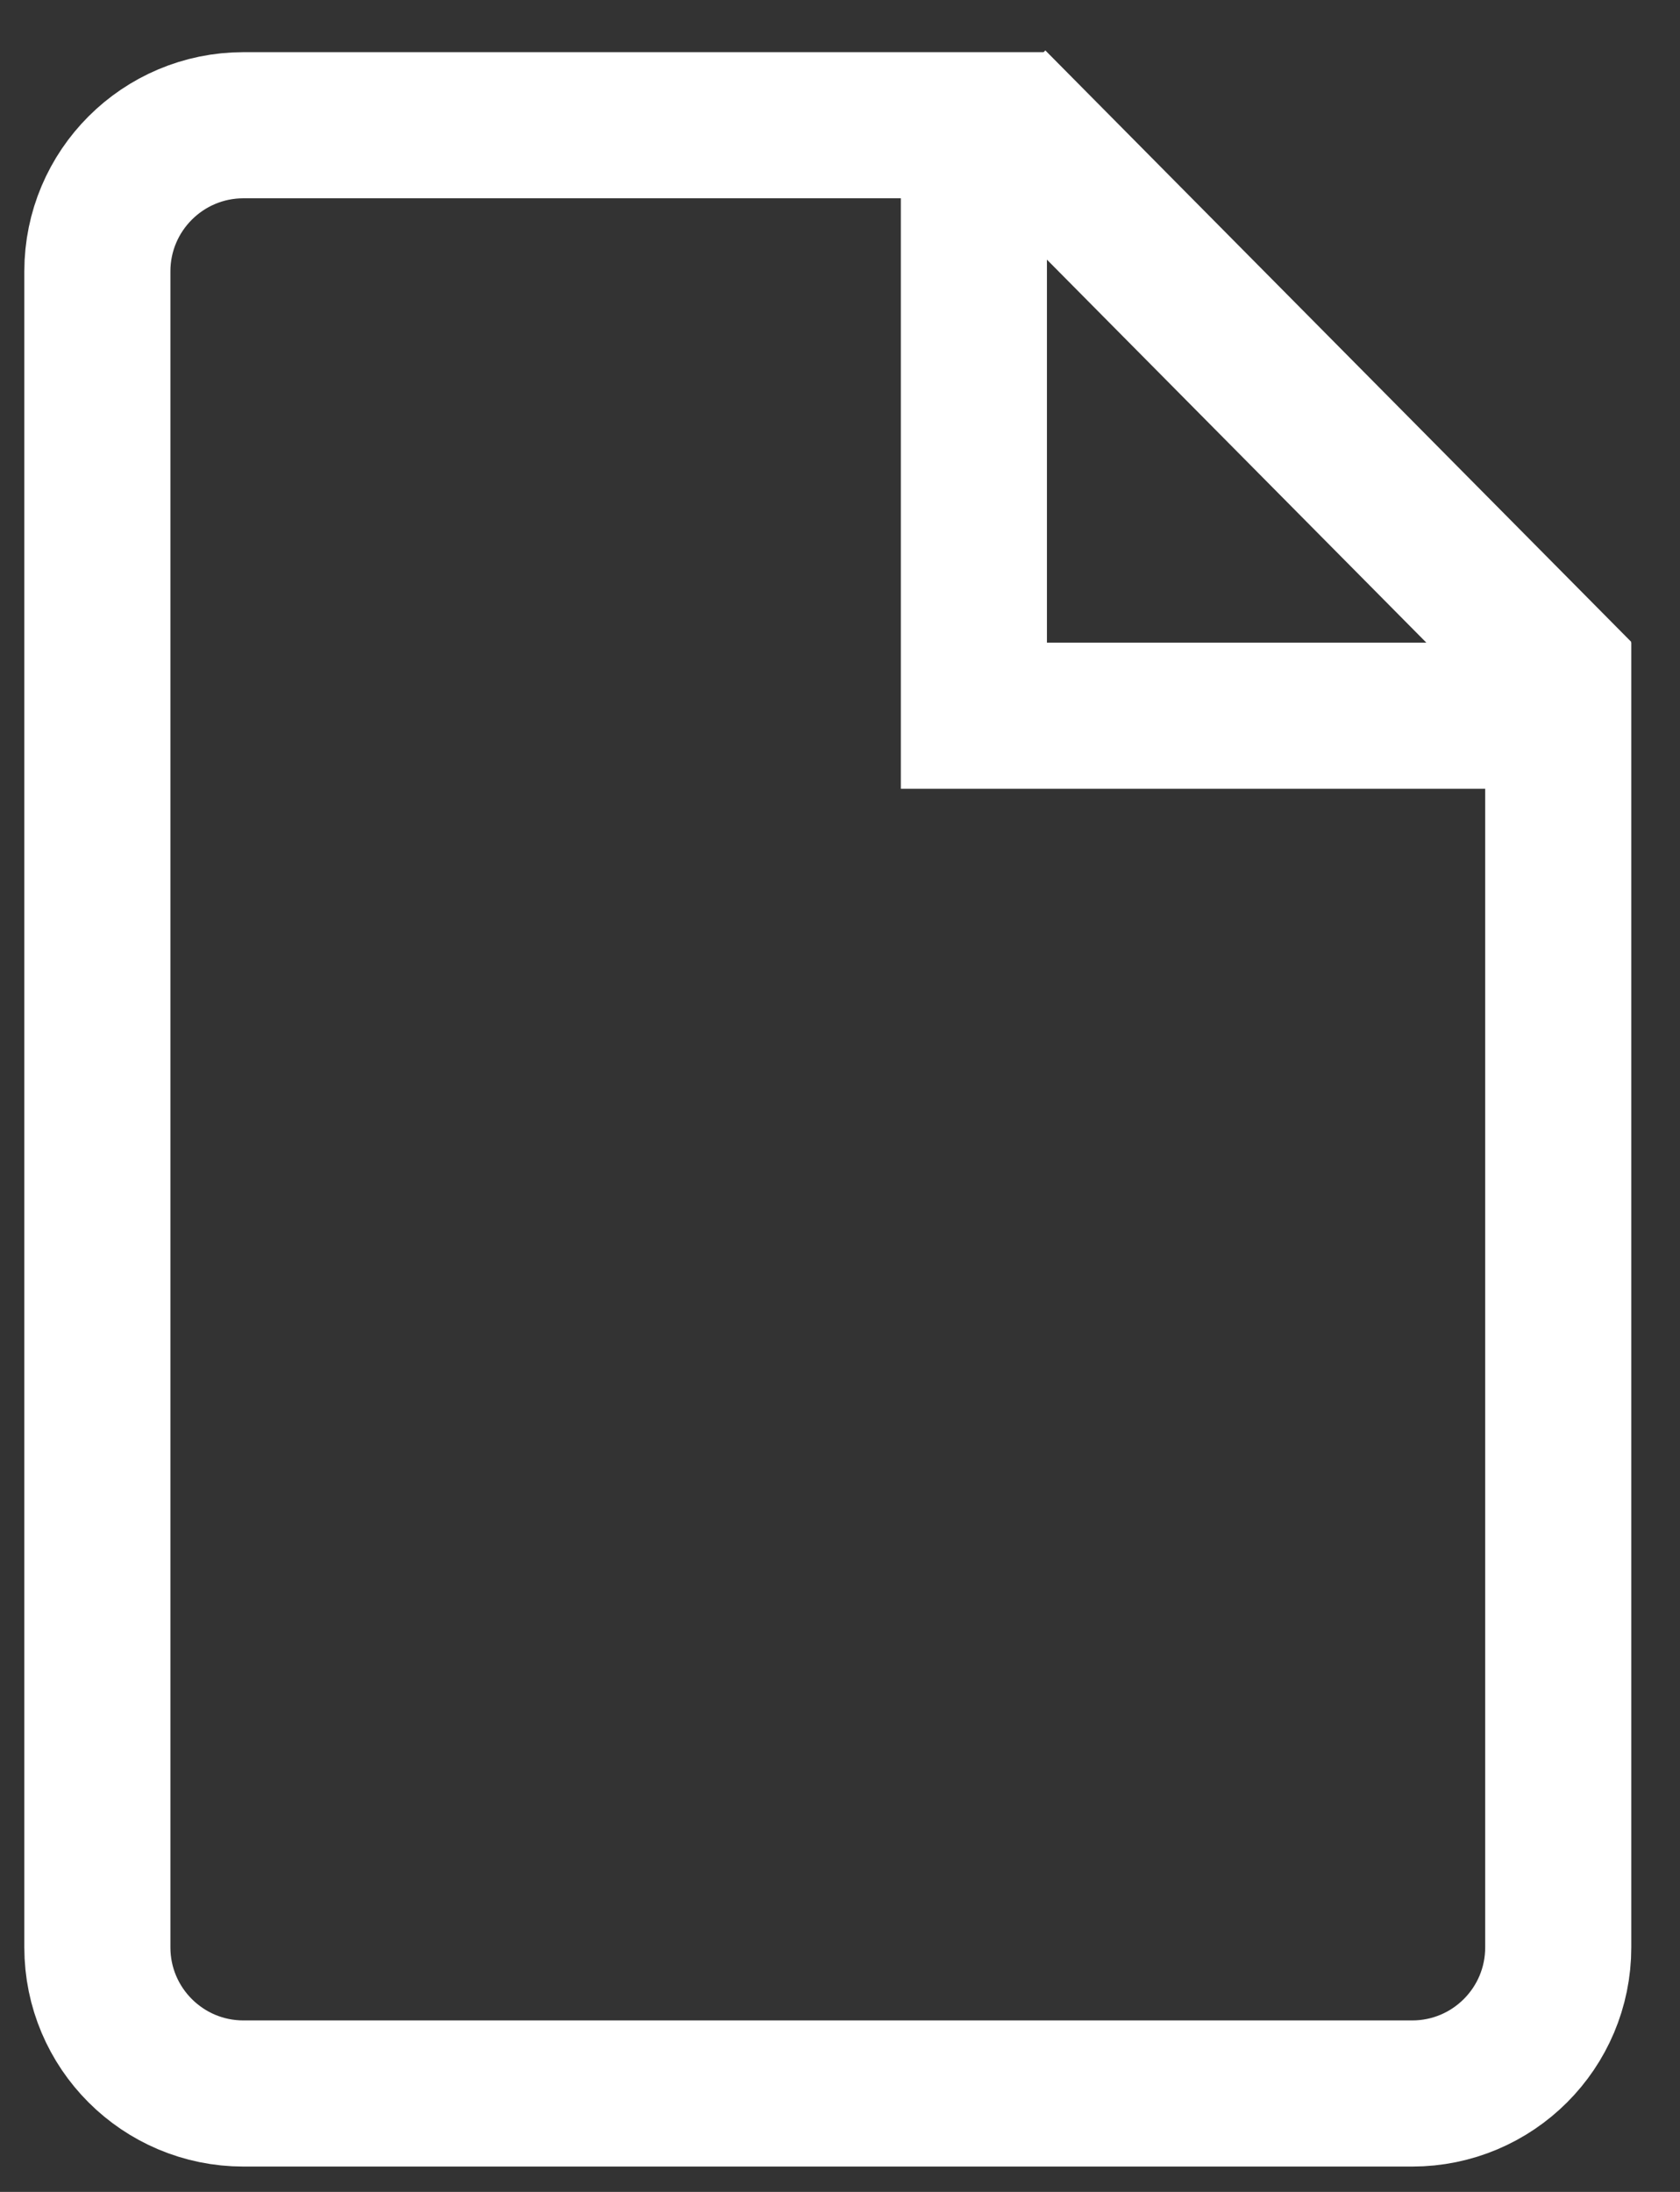 <?xml version="1.0" encoding="UTF-8"?>
<svg width="23px" height="30px" viewBox="0 0 23 30" version="1.1" xmlns="http://www.w3.org/2000/svg" xmlns:xlink="http://www.w3.org/1999/xlink">
    <rect x="0" y="0" width="23" height="30" fill="#333333" stroke="none"/>
    <!-- Generator: Sketch 46.2 (44496) - http://www.bohemiancoding.com/sketch -->
    <title>Combined Shape</title>
    <desc>Created with Sketch.</desc>
    <defs></defs>
    <g id="Page-1" stroke="none" stroke-width="1" fill="none" fill-rule="evenodd">
        <g id="Group-27" transform="translate(0, -3)" stroke="#FFFFFF" stroke-width="2">
            <path d="M13.333,4.714 L13.333,12.796 L21.333,12.796 L21.333,29.653 C21.333,30.758 20.438,31.653 19.333,31.653 L3.333,31.653 C2.229,31.653 1.333,30.758 1.333,29.653 L1.333,6.714 C1.333,5.61 2.229,4.714 3.333,4.714 L3.333,4.714 L13.333,4.714 Z M21.624,12.491 C21.624,12.491 18.95,9.792 13.601,4.394 L21.624,12.491 Z" id="Combined-Shape"></path>
        </g>
    </g>
</svg>